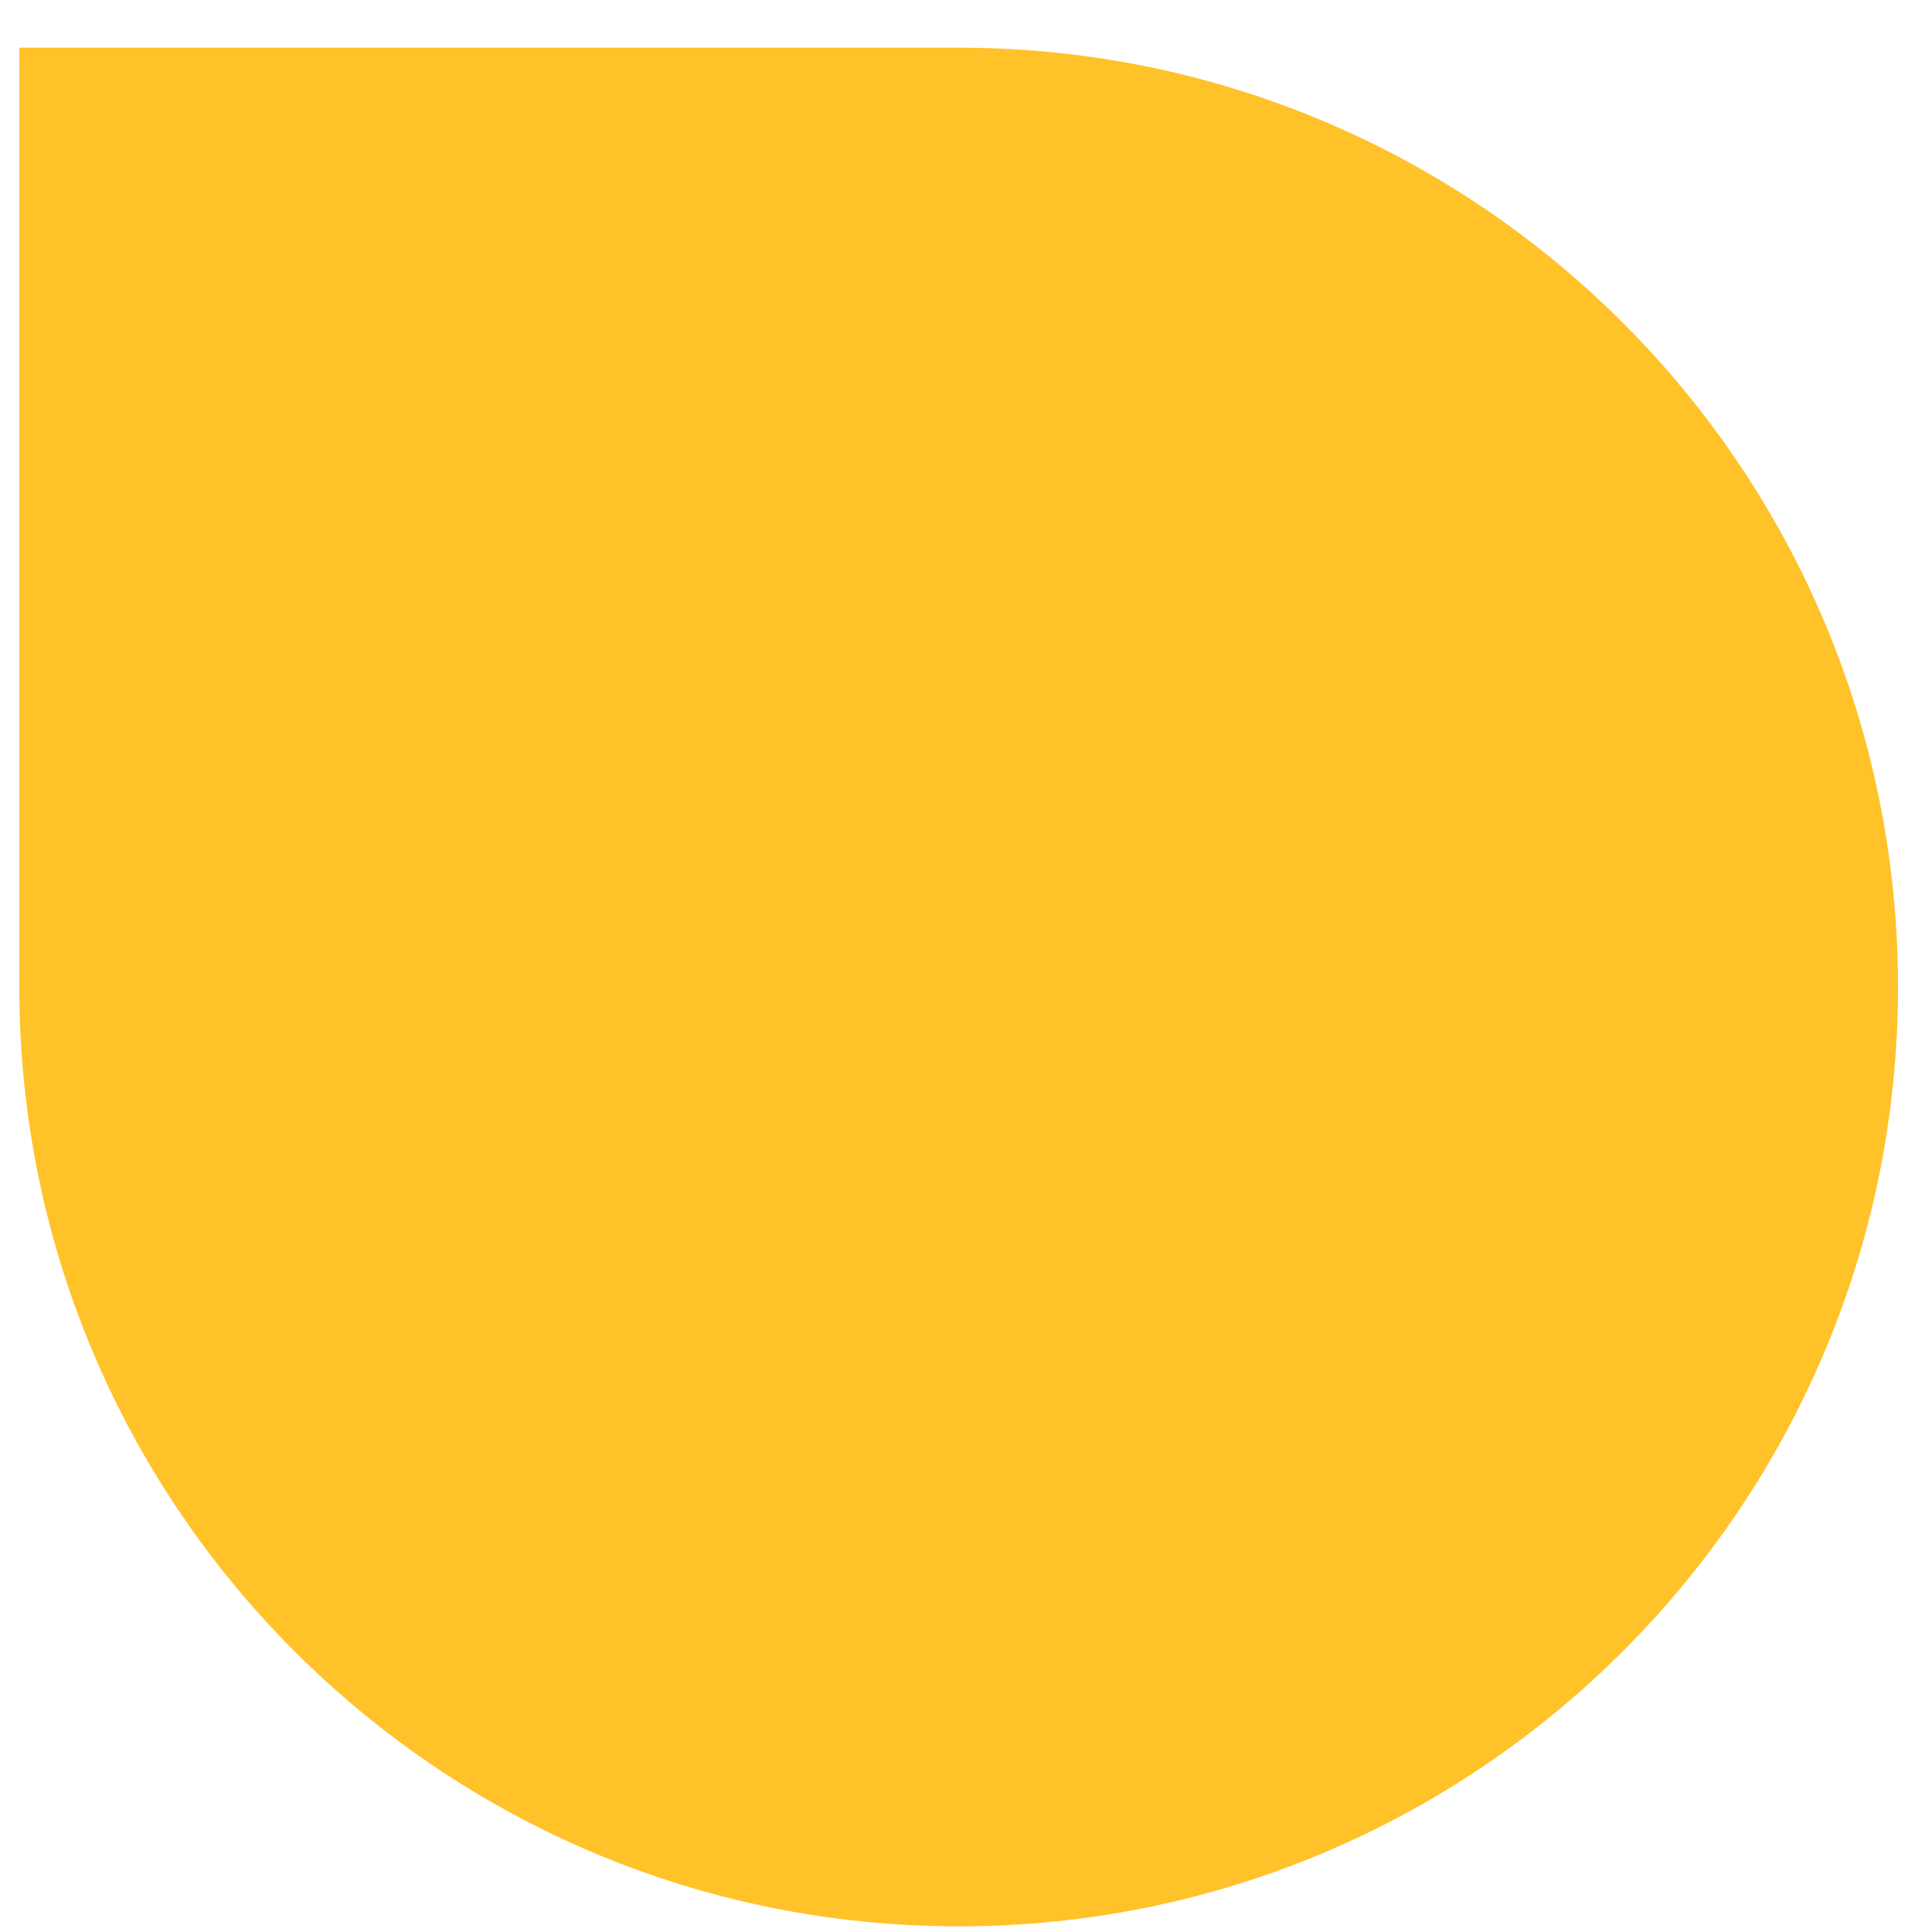 <svg width="40" height="40" viewBox="0 0 40 40" fill="none" xmlns="http://www.w3.org/2000/svg">
<path d="M0.4 20.435C0.4 31.176 9.108 39.883 19.848 39.883C30.589 39.883 39.296 31.176 39.296 20.435C39.296 9.694 30.589 0.987 19.848 0.987H0.4V20.435Z" fill="#FFC229"/>
</svg>

